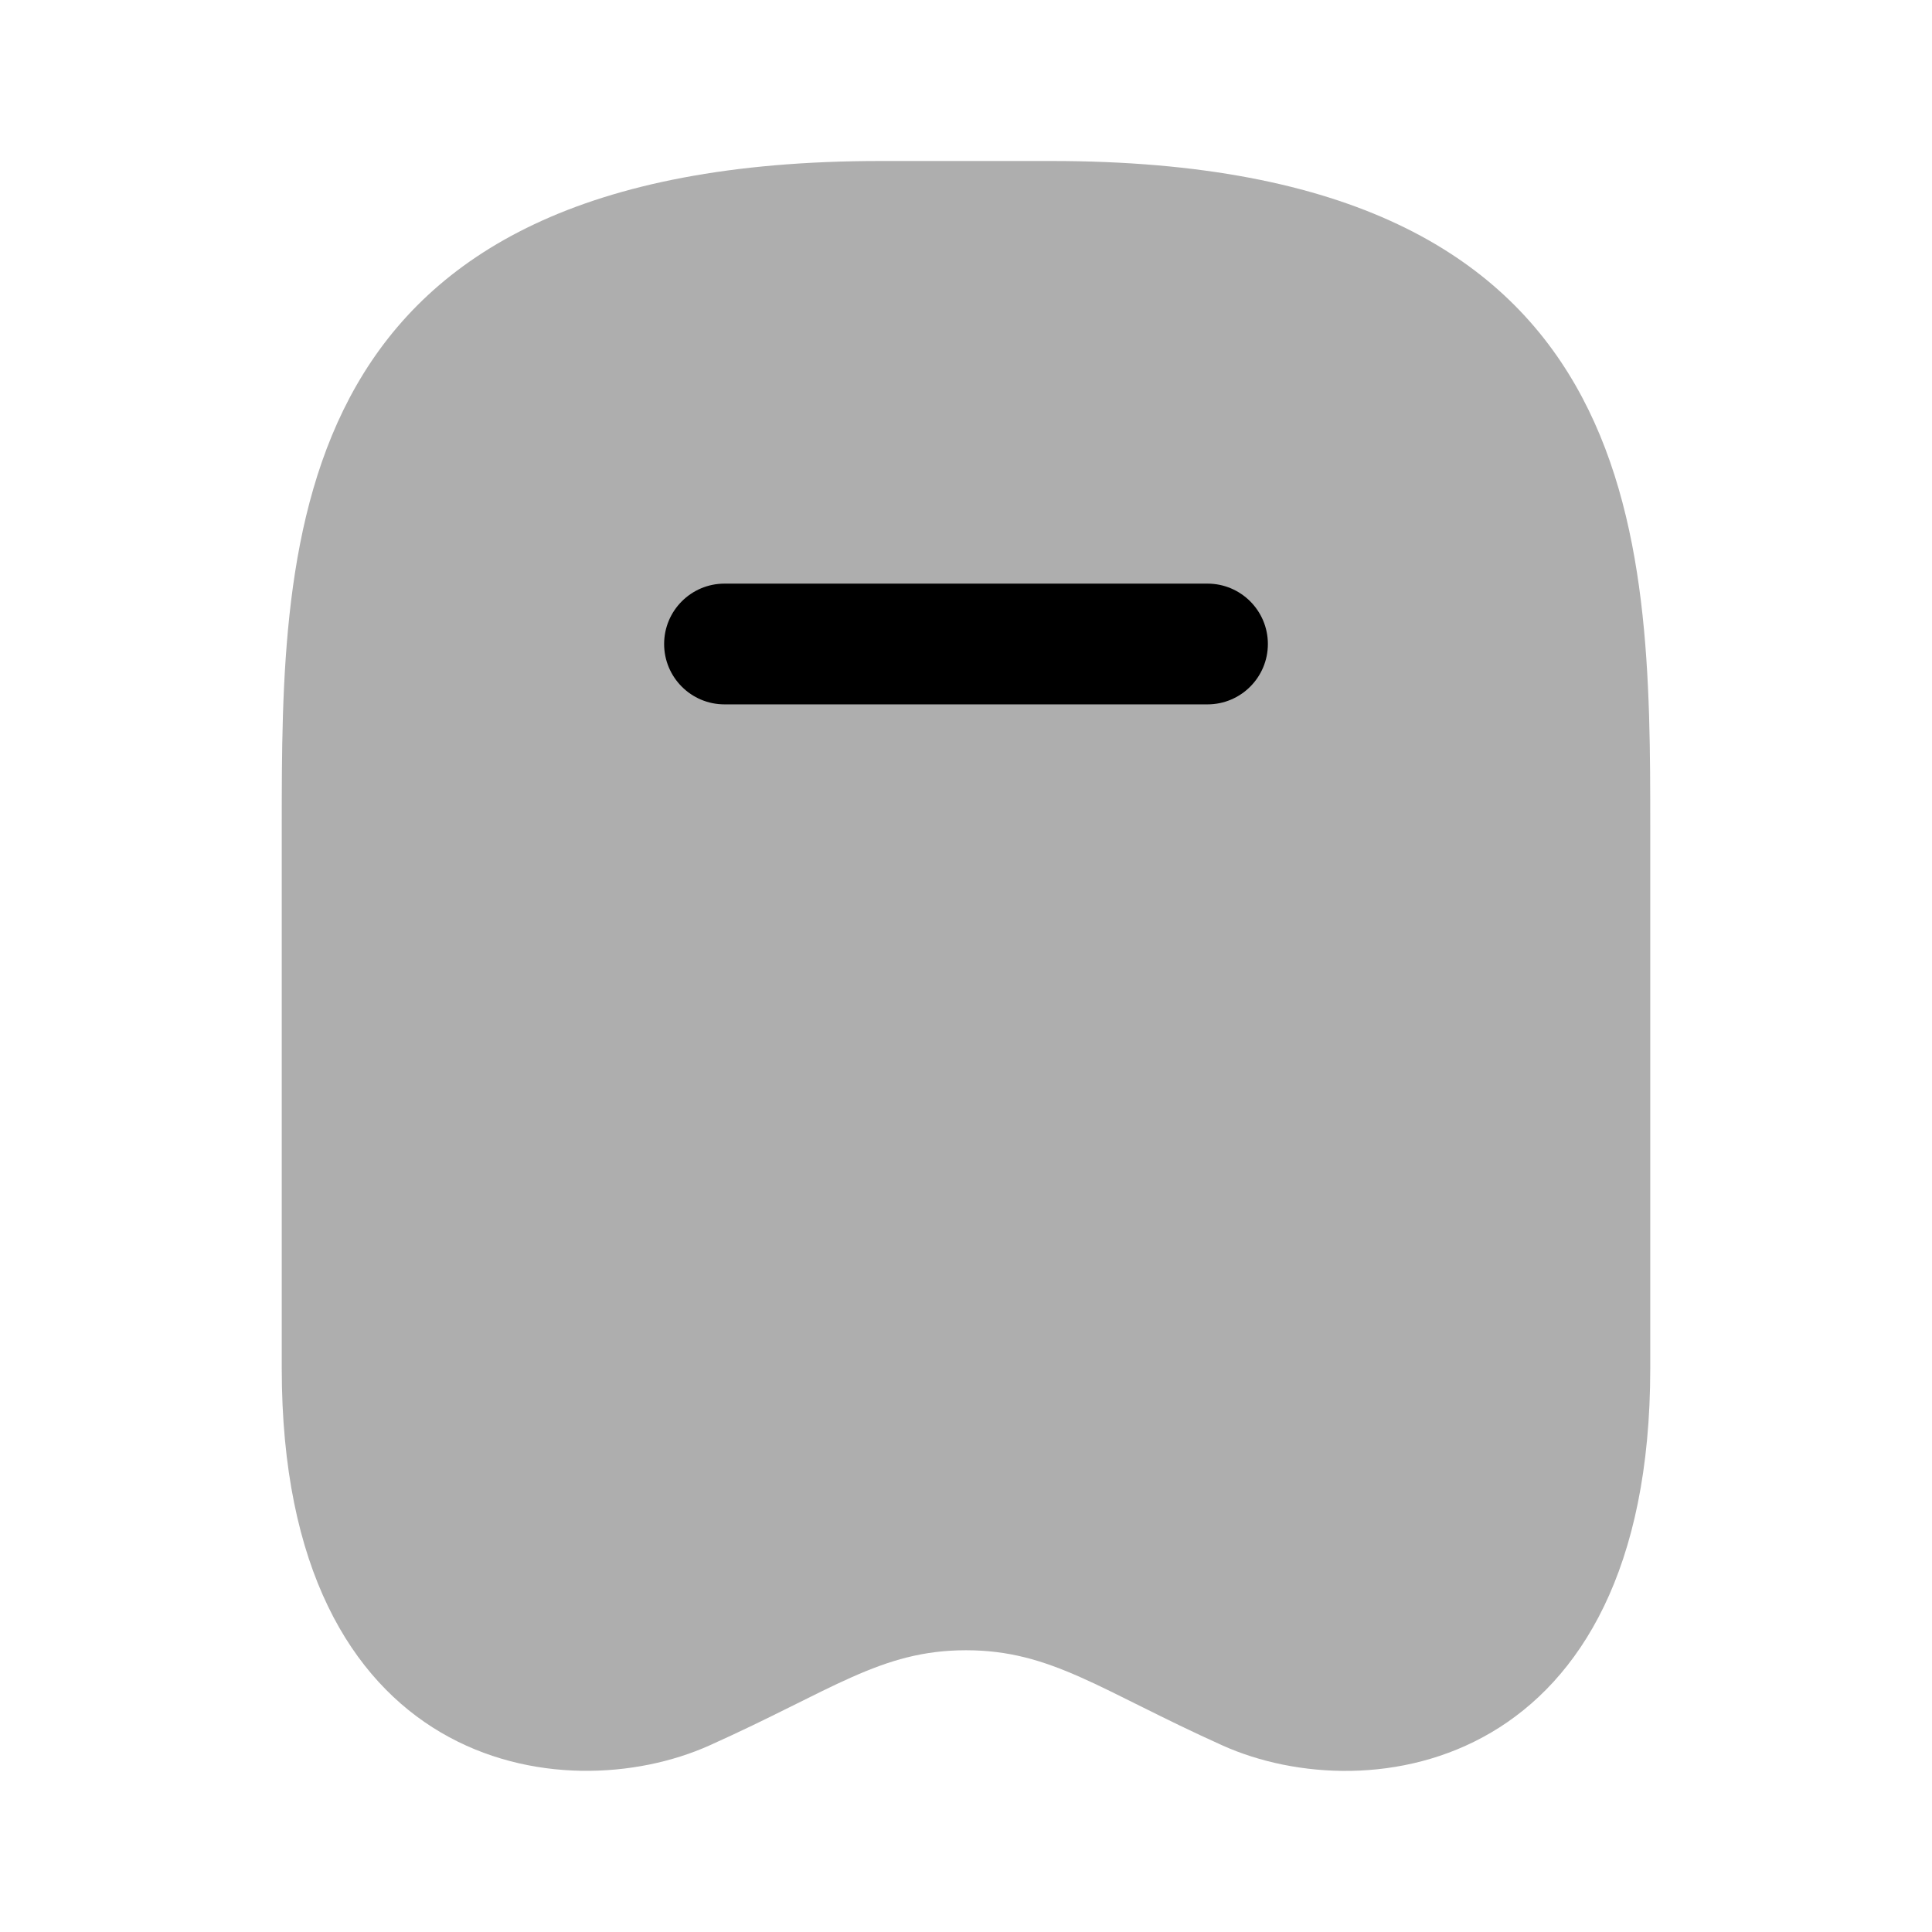 <svg width="24" height="24" viewBox="0 0 24 24" fill="none" xmlns="http://www.w3.org/2000/svg">
<path opacity="0.32" d="M10.938 2H13.062C20.5 2 20.5 6.662 20.5 10.288V17C20.5 22 17 22.498 15.187 21.683C13.669 21 13.062 20.5 12 20.5C10.938 20.5 10.336 21 8.812 21.683C7 22.496 3.5 22 3.5 17V10.288C3.5 6.662 3.5 2 10.938 2Z" fill="black"/>
<path fill-rule="evenodd" clip-rule="evenodd" d="M8.25 8C8.25 7.586 8.586 7.25 9 7.25H15C15.414 7.25 15.75 7.586 15.75 8C15.75 8.414 15.414 8.75 15 8.75H9C8.586 8.75 8.25 8.414 8.25 8Z" fill="black"/>
</svg>
